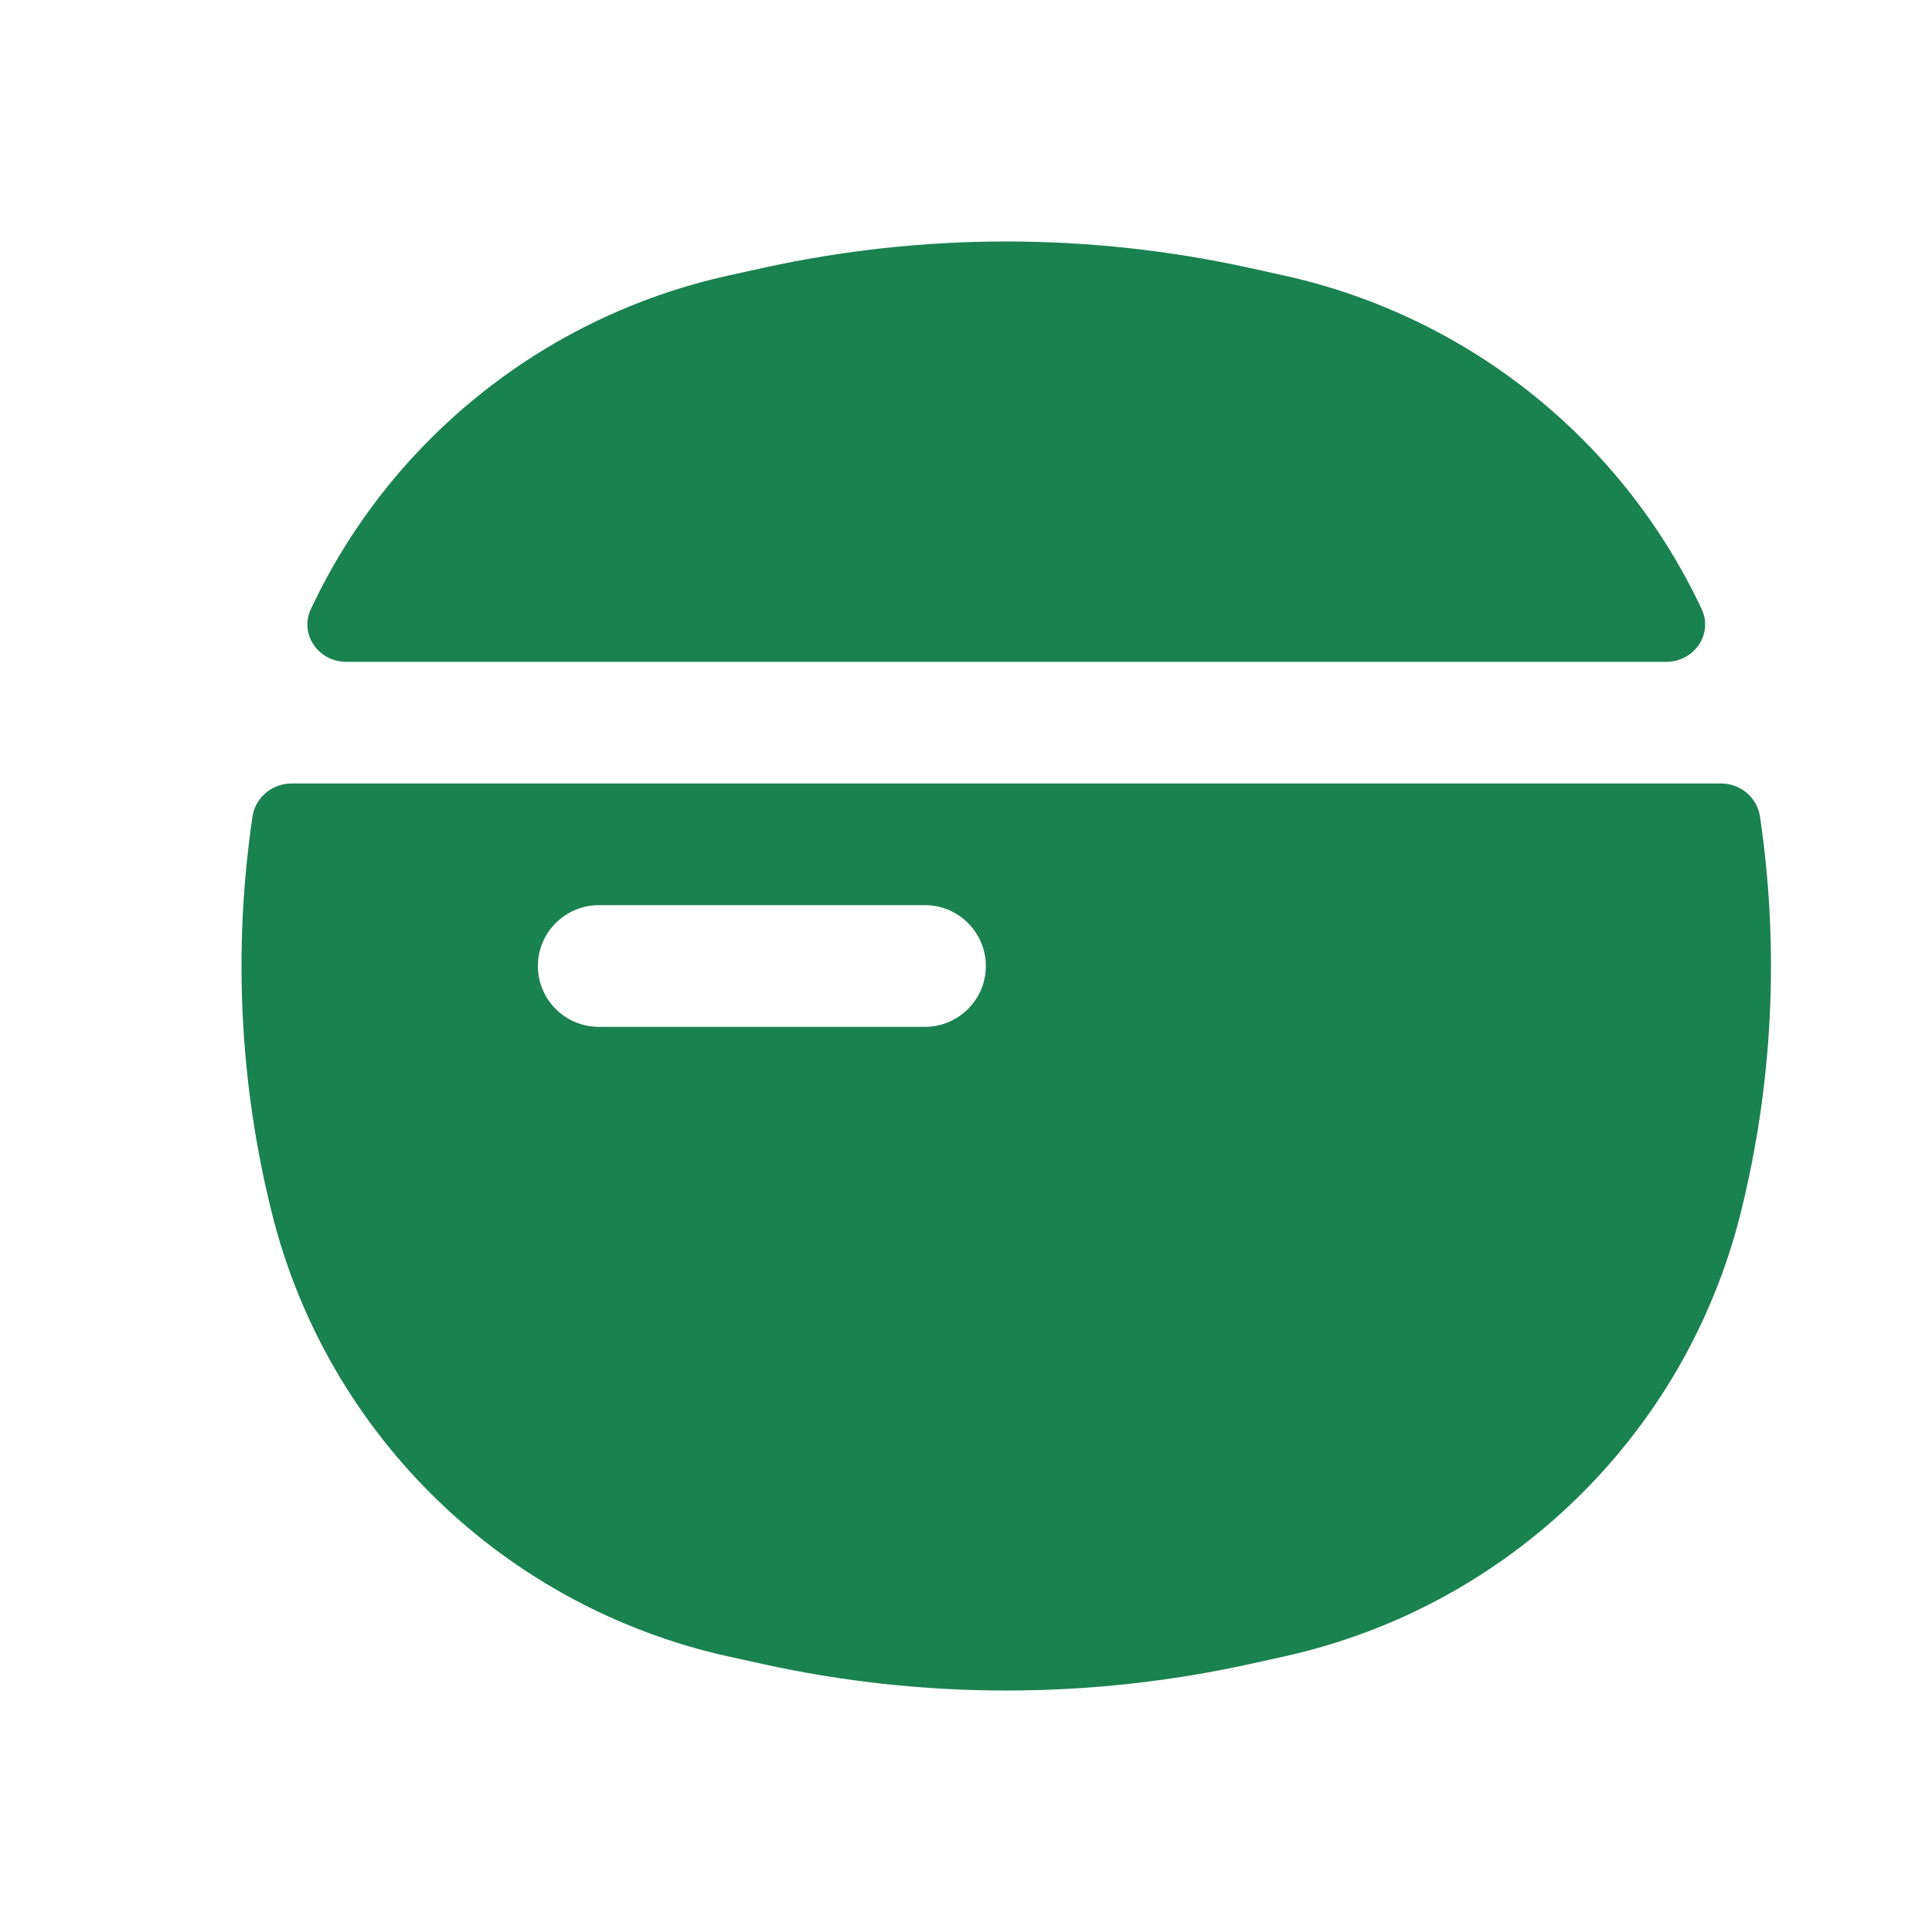 <svg width="32" height="32" viewBox="0 0 32 32" fill="none" xmlns="http://www.w3.org/2000/svg">
<path fill-rule="evenodd" clip-rule="evenodd" d="M20.708 4.44C18.046 3.853 15.287 3.853 12.626 4.44L12.069 4.563C8.991 5.242 6.453 7.309 5.15 10.087C4.954 10.505 5.274 10.962 5.736 10.962H27.598C28.059 10.962 28.38 10.505 28.184 10.087C26.88 7.309 24.342 5.242 21.265 4.563L20.708 4.44ZM4.503 20.092C3.966 17.94 3.859 15.71 4.182 13.526C4.229 13.208 4.507 12.977 4.829 12.977H28.505C28.827 12.977 29.104 13.208 29.151 13.526C29.474 15.71 29.367 17.94 28.831 20.092C27.913 23.771 24.982 26.617 21.265 27.437L20.708 27.56C18.046 28.147 15.287 28.147 12.626 27.56L12.069 27.437C8.351 26.617 5.42 23.771 4.503 20.092ZM9.921 14.992C9.362 14.992 8.909 15.444 8.909 16C8.909 16.556 9.362 17.008 9.921 17.008H15.318C15.876 17.008 16.329 16.556 16.329 16C16.329 15.444 15.876 14.992 15.318 14.992H9.921Z" fill="#1A8150"/>
</svg>
